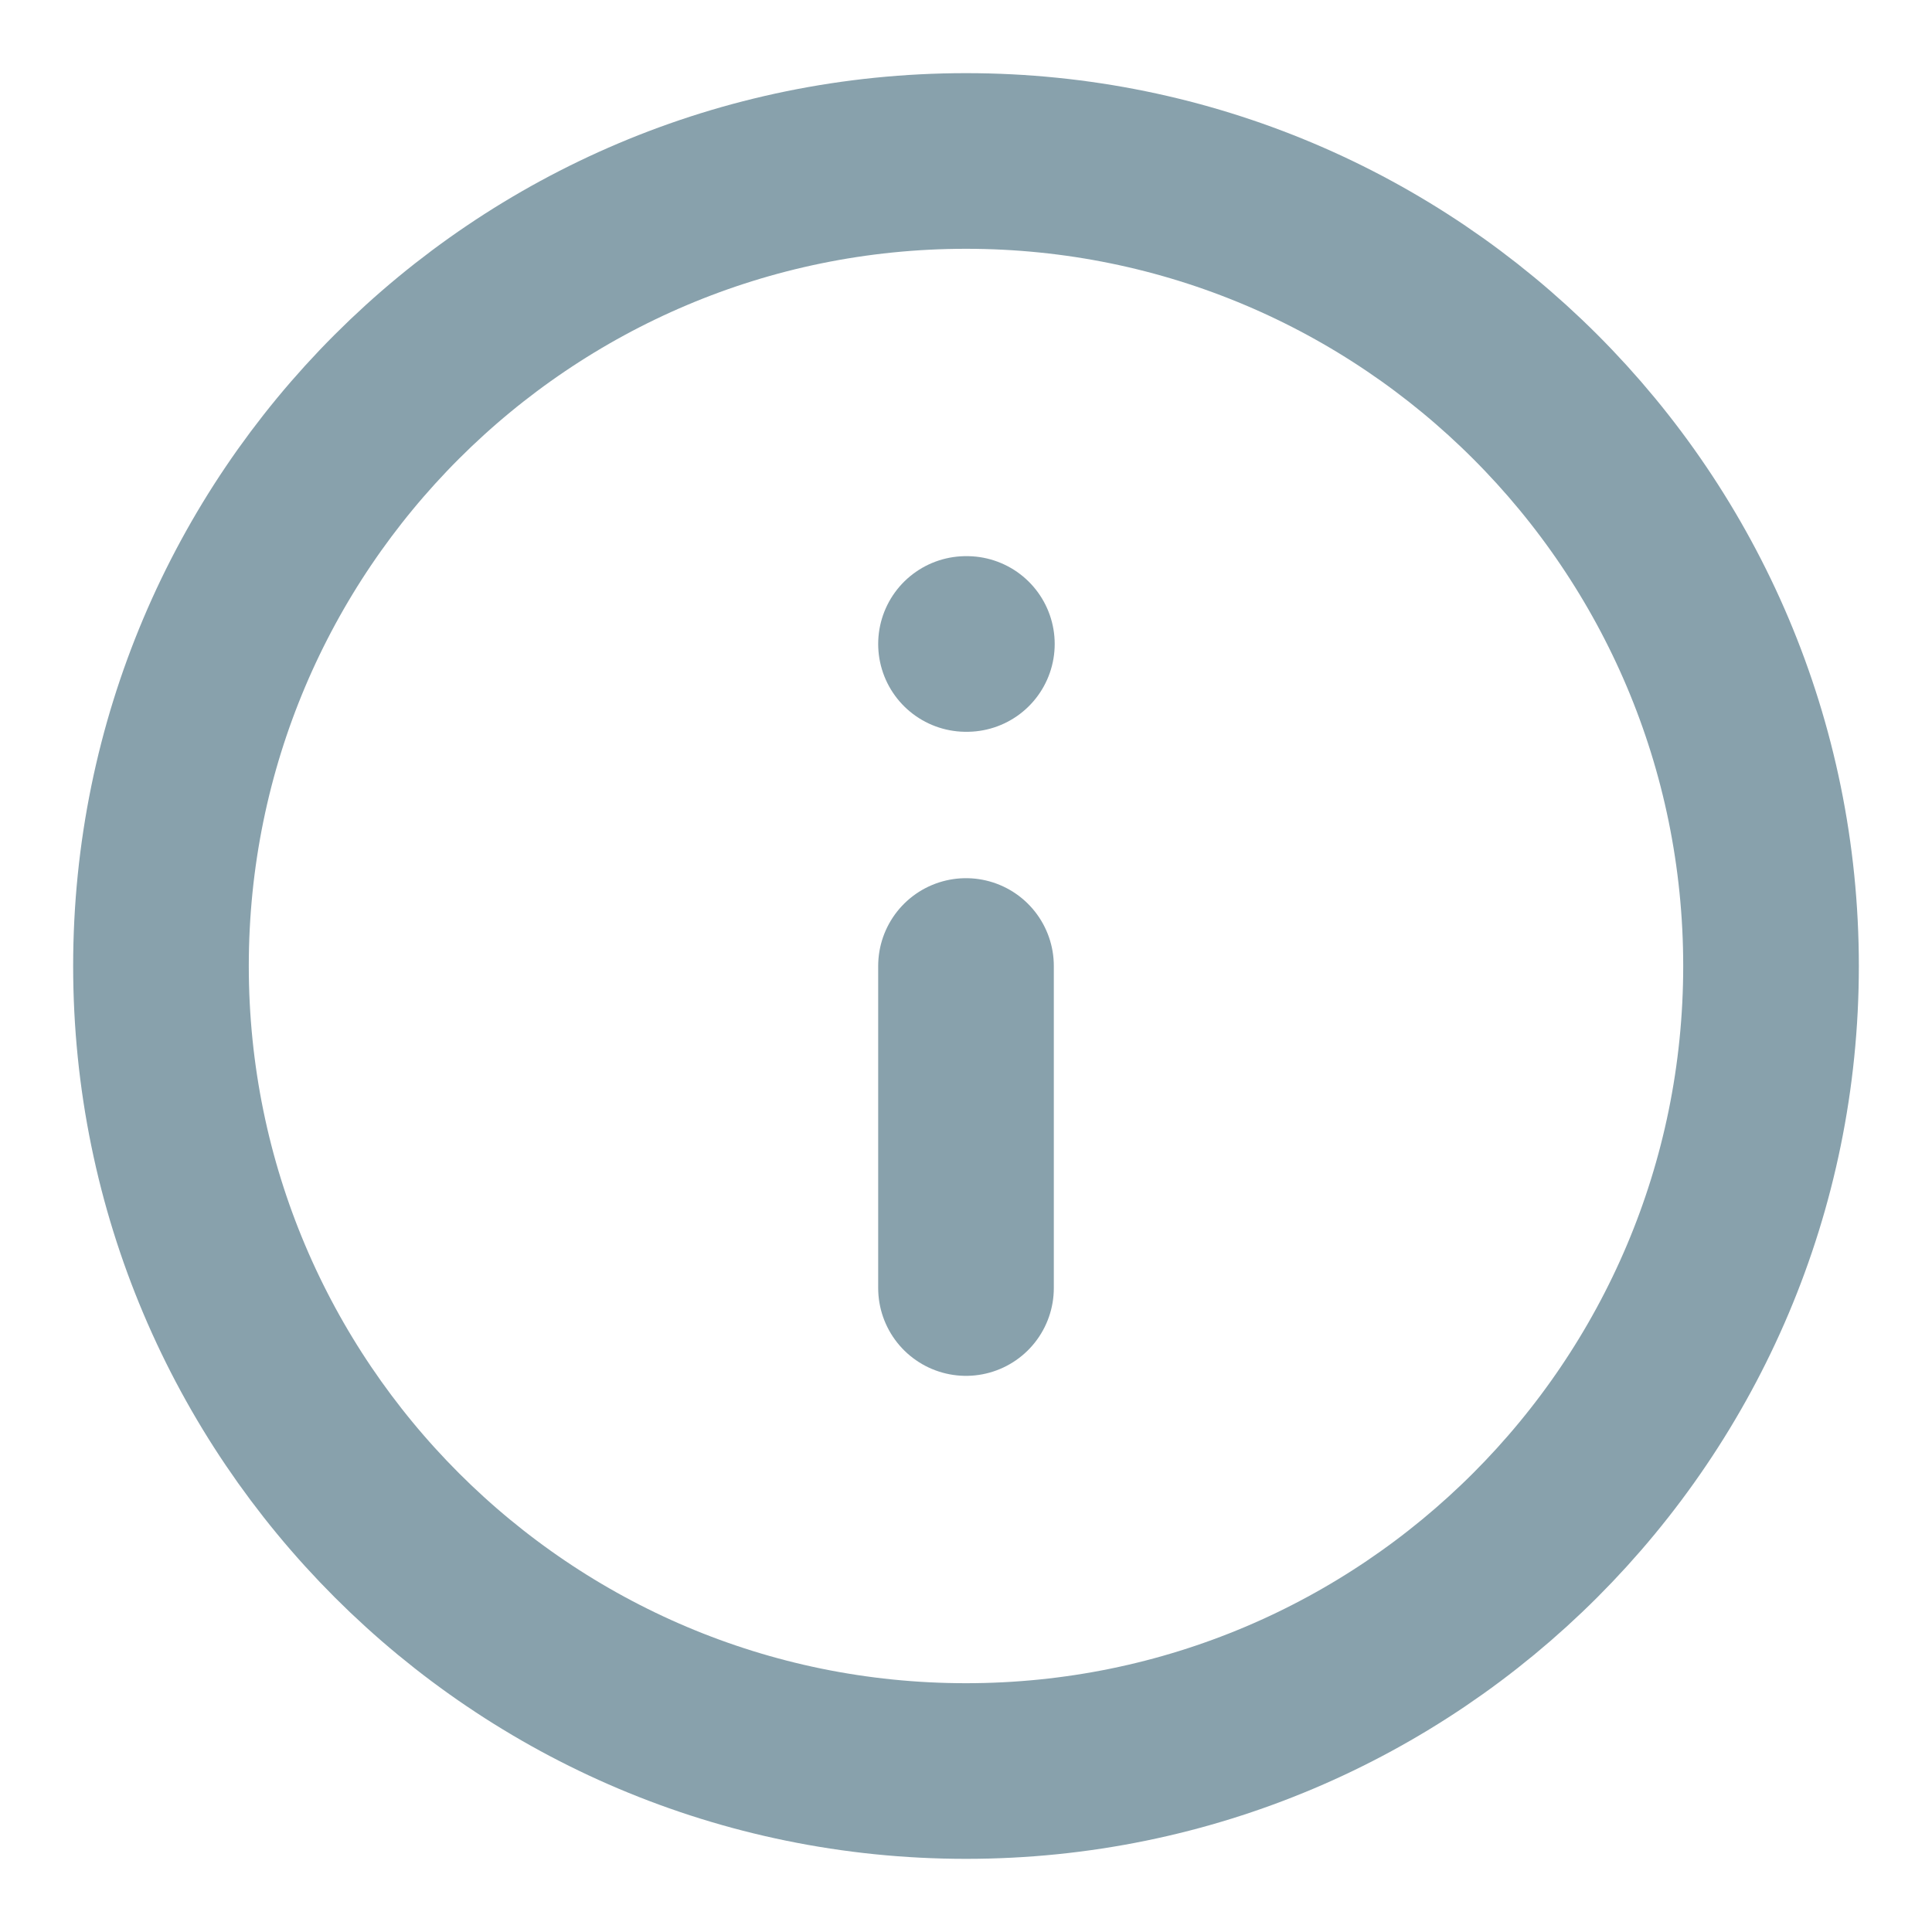 <svg width="22" height="22" viewBox="0 0 22 22" fill="none" xmlns="http://www.w3.org/2000/svg">
<path d="M11 20.167C16.063 20.167 20.167 16.062 20.167 11C20.167 5.937 16.063 1.833 11 1.833C5.938 1.833 1.833 5.937 1.833 11C1.833 16.062 5.938 20.167 11 20.167Z" stroke="#88A1AC" stroke-width="2" stroke-linecap="round" stroke-linejoin="round"/>
<path d="M11 14.667V11" stroke="#88A1AC" stroke-width="2" stroke-linecap="round" stroke-linejoin="round"/>
<path d="M11 7.333H11.01" stroke="#88A1AC" stroke-width="2" stroke-linecap="round" stroke-linejoin="round"/>
</svg>
